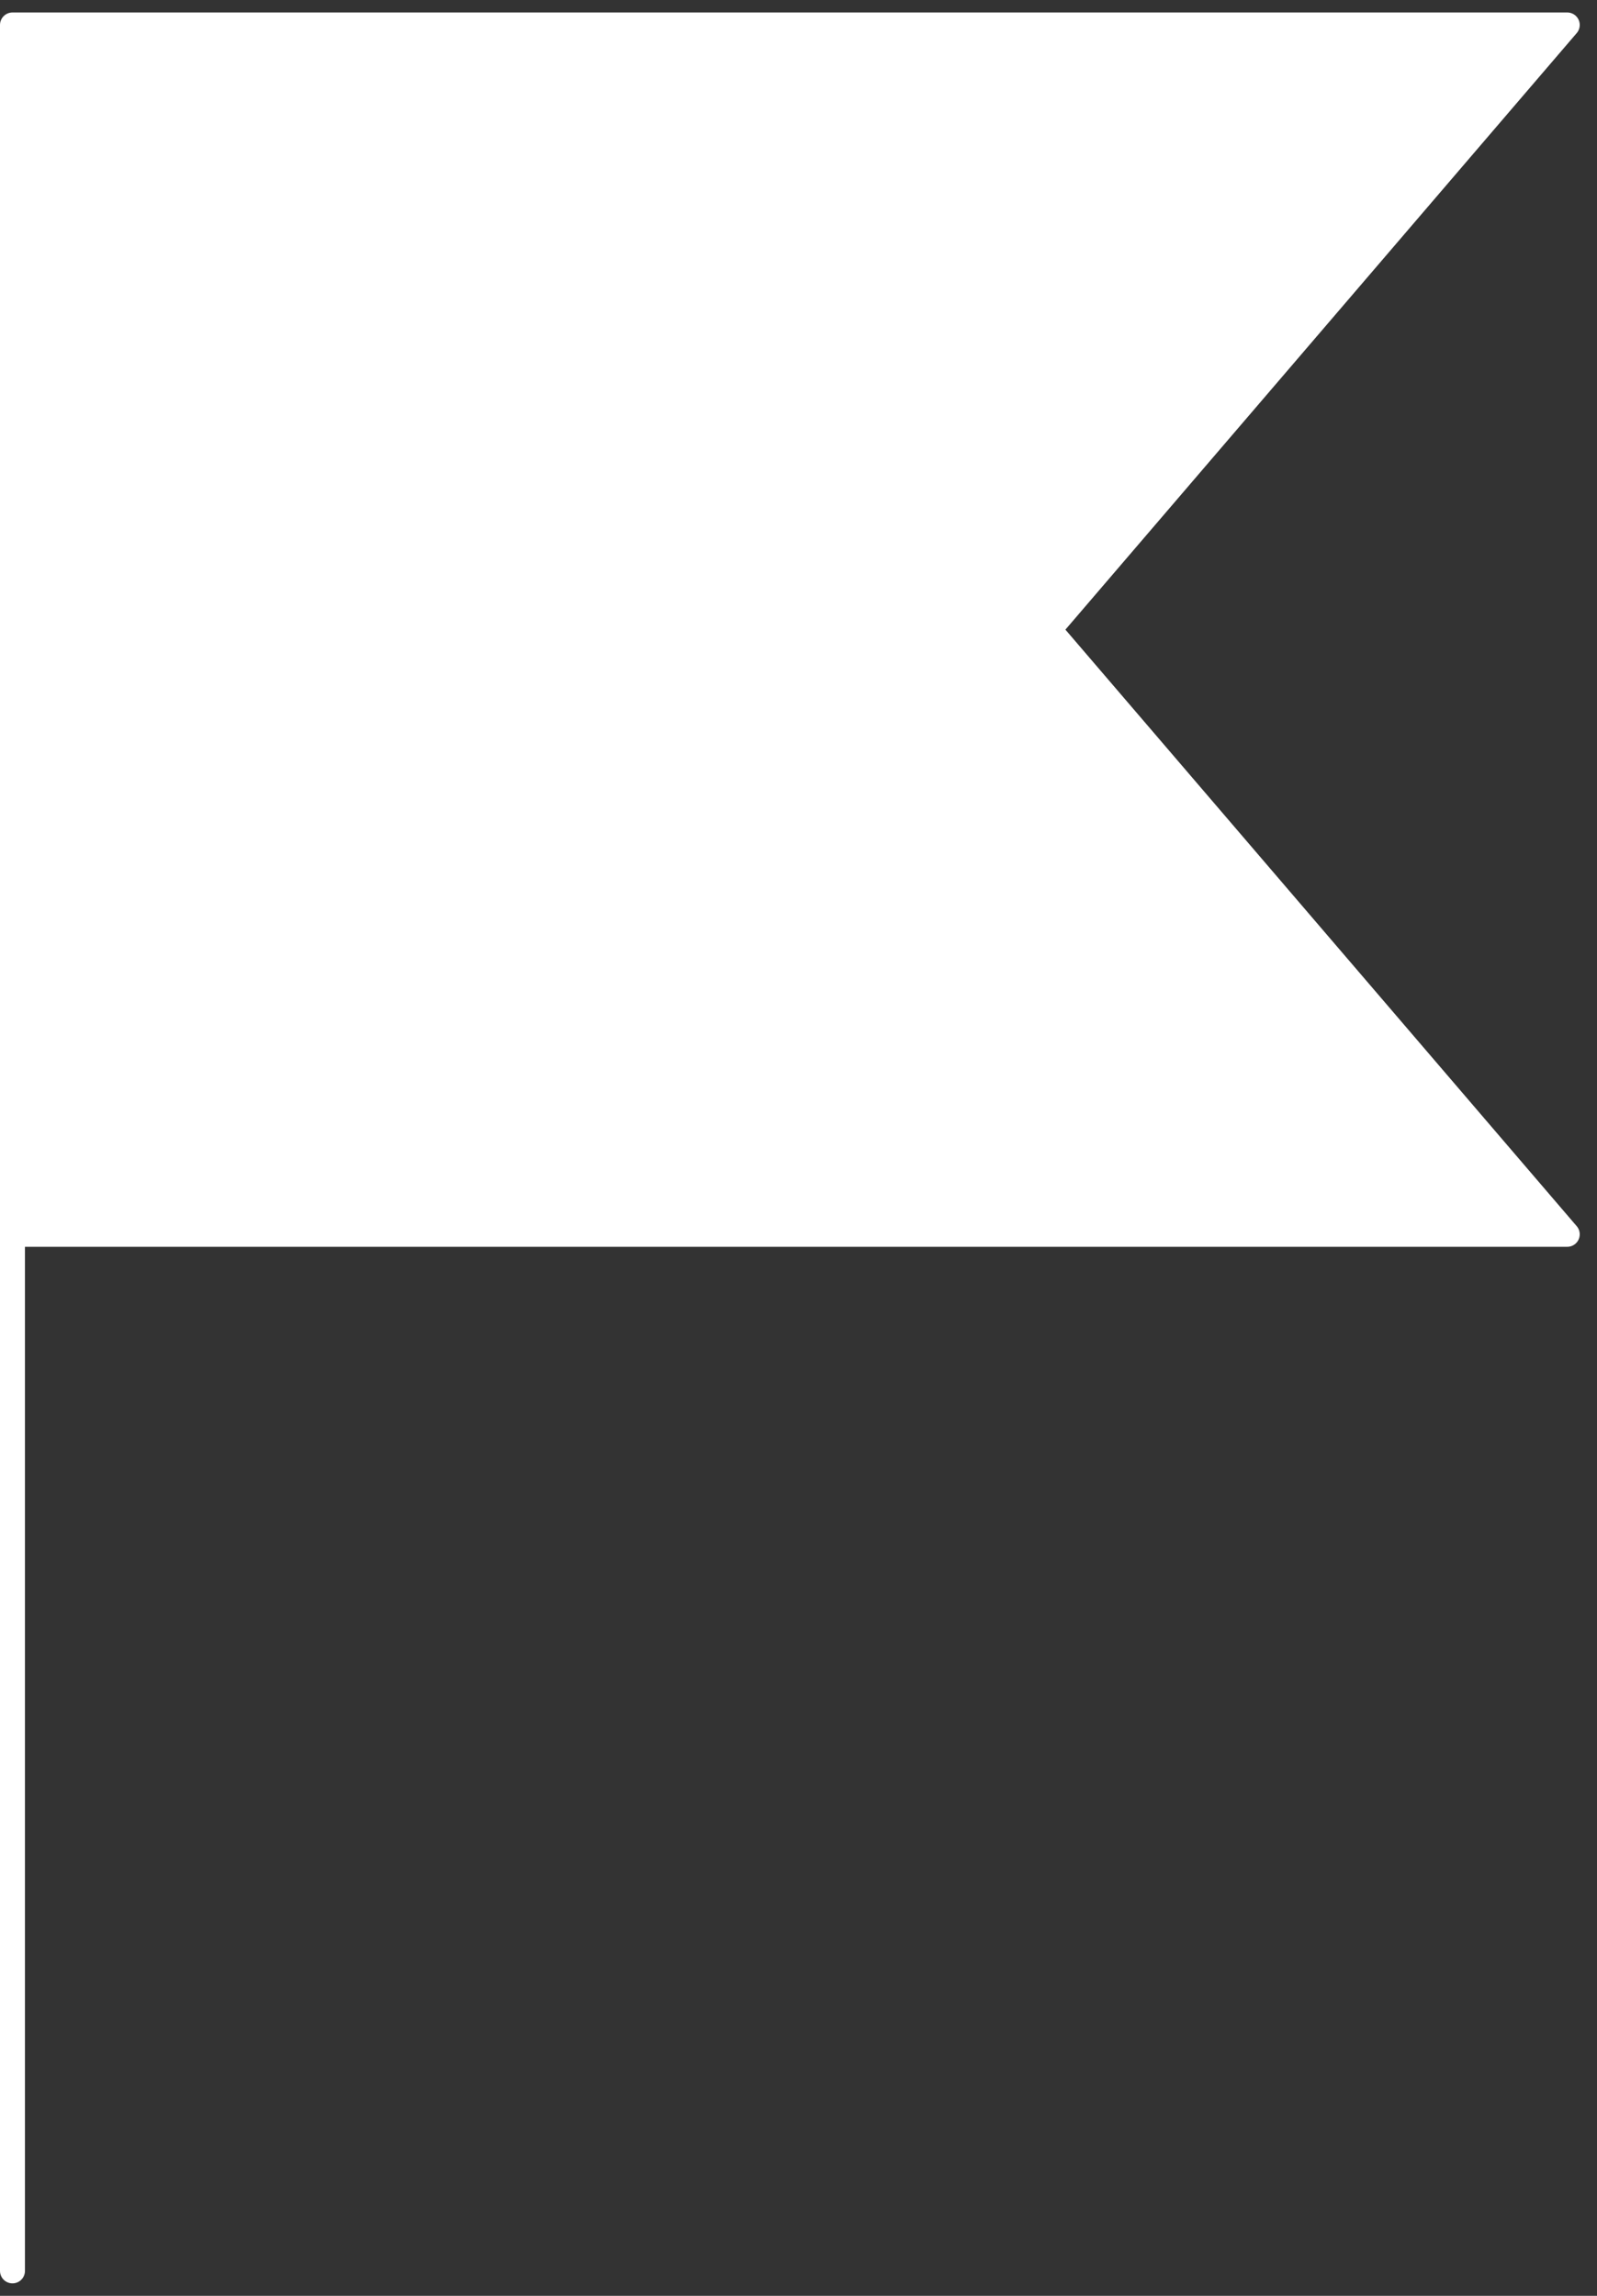 <svg width="64" height="92" viewBox="0 0 64 92" fill="none" xmlns="http://www.w3.org/2000/svg">
<rect x="0" y="0" width="64" height="92" fill="#333333" stroke="none"/>
<g id="Vector">
<path d="M0.5 1V91V1ZM62.808 49.462H0.5V1H62.808L42.038 25.231L62.808 49.462Z" fill="white"/>
<path d="M0.5 1V91M0.5 1V49.462H62.808L42.038 25.231L62.808 1H0.5Z" stroke="white" stroke-linecap="round" stroke-linejoin="round"/>
</g>
</svg>
